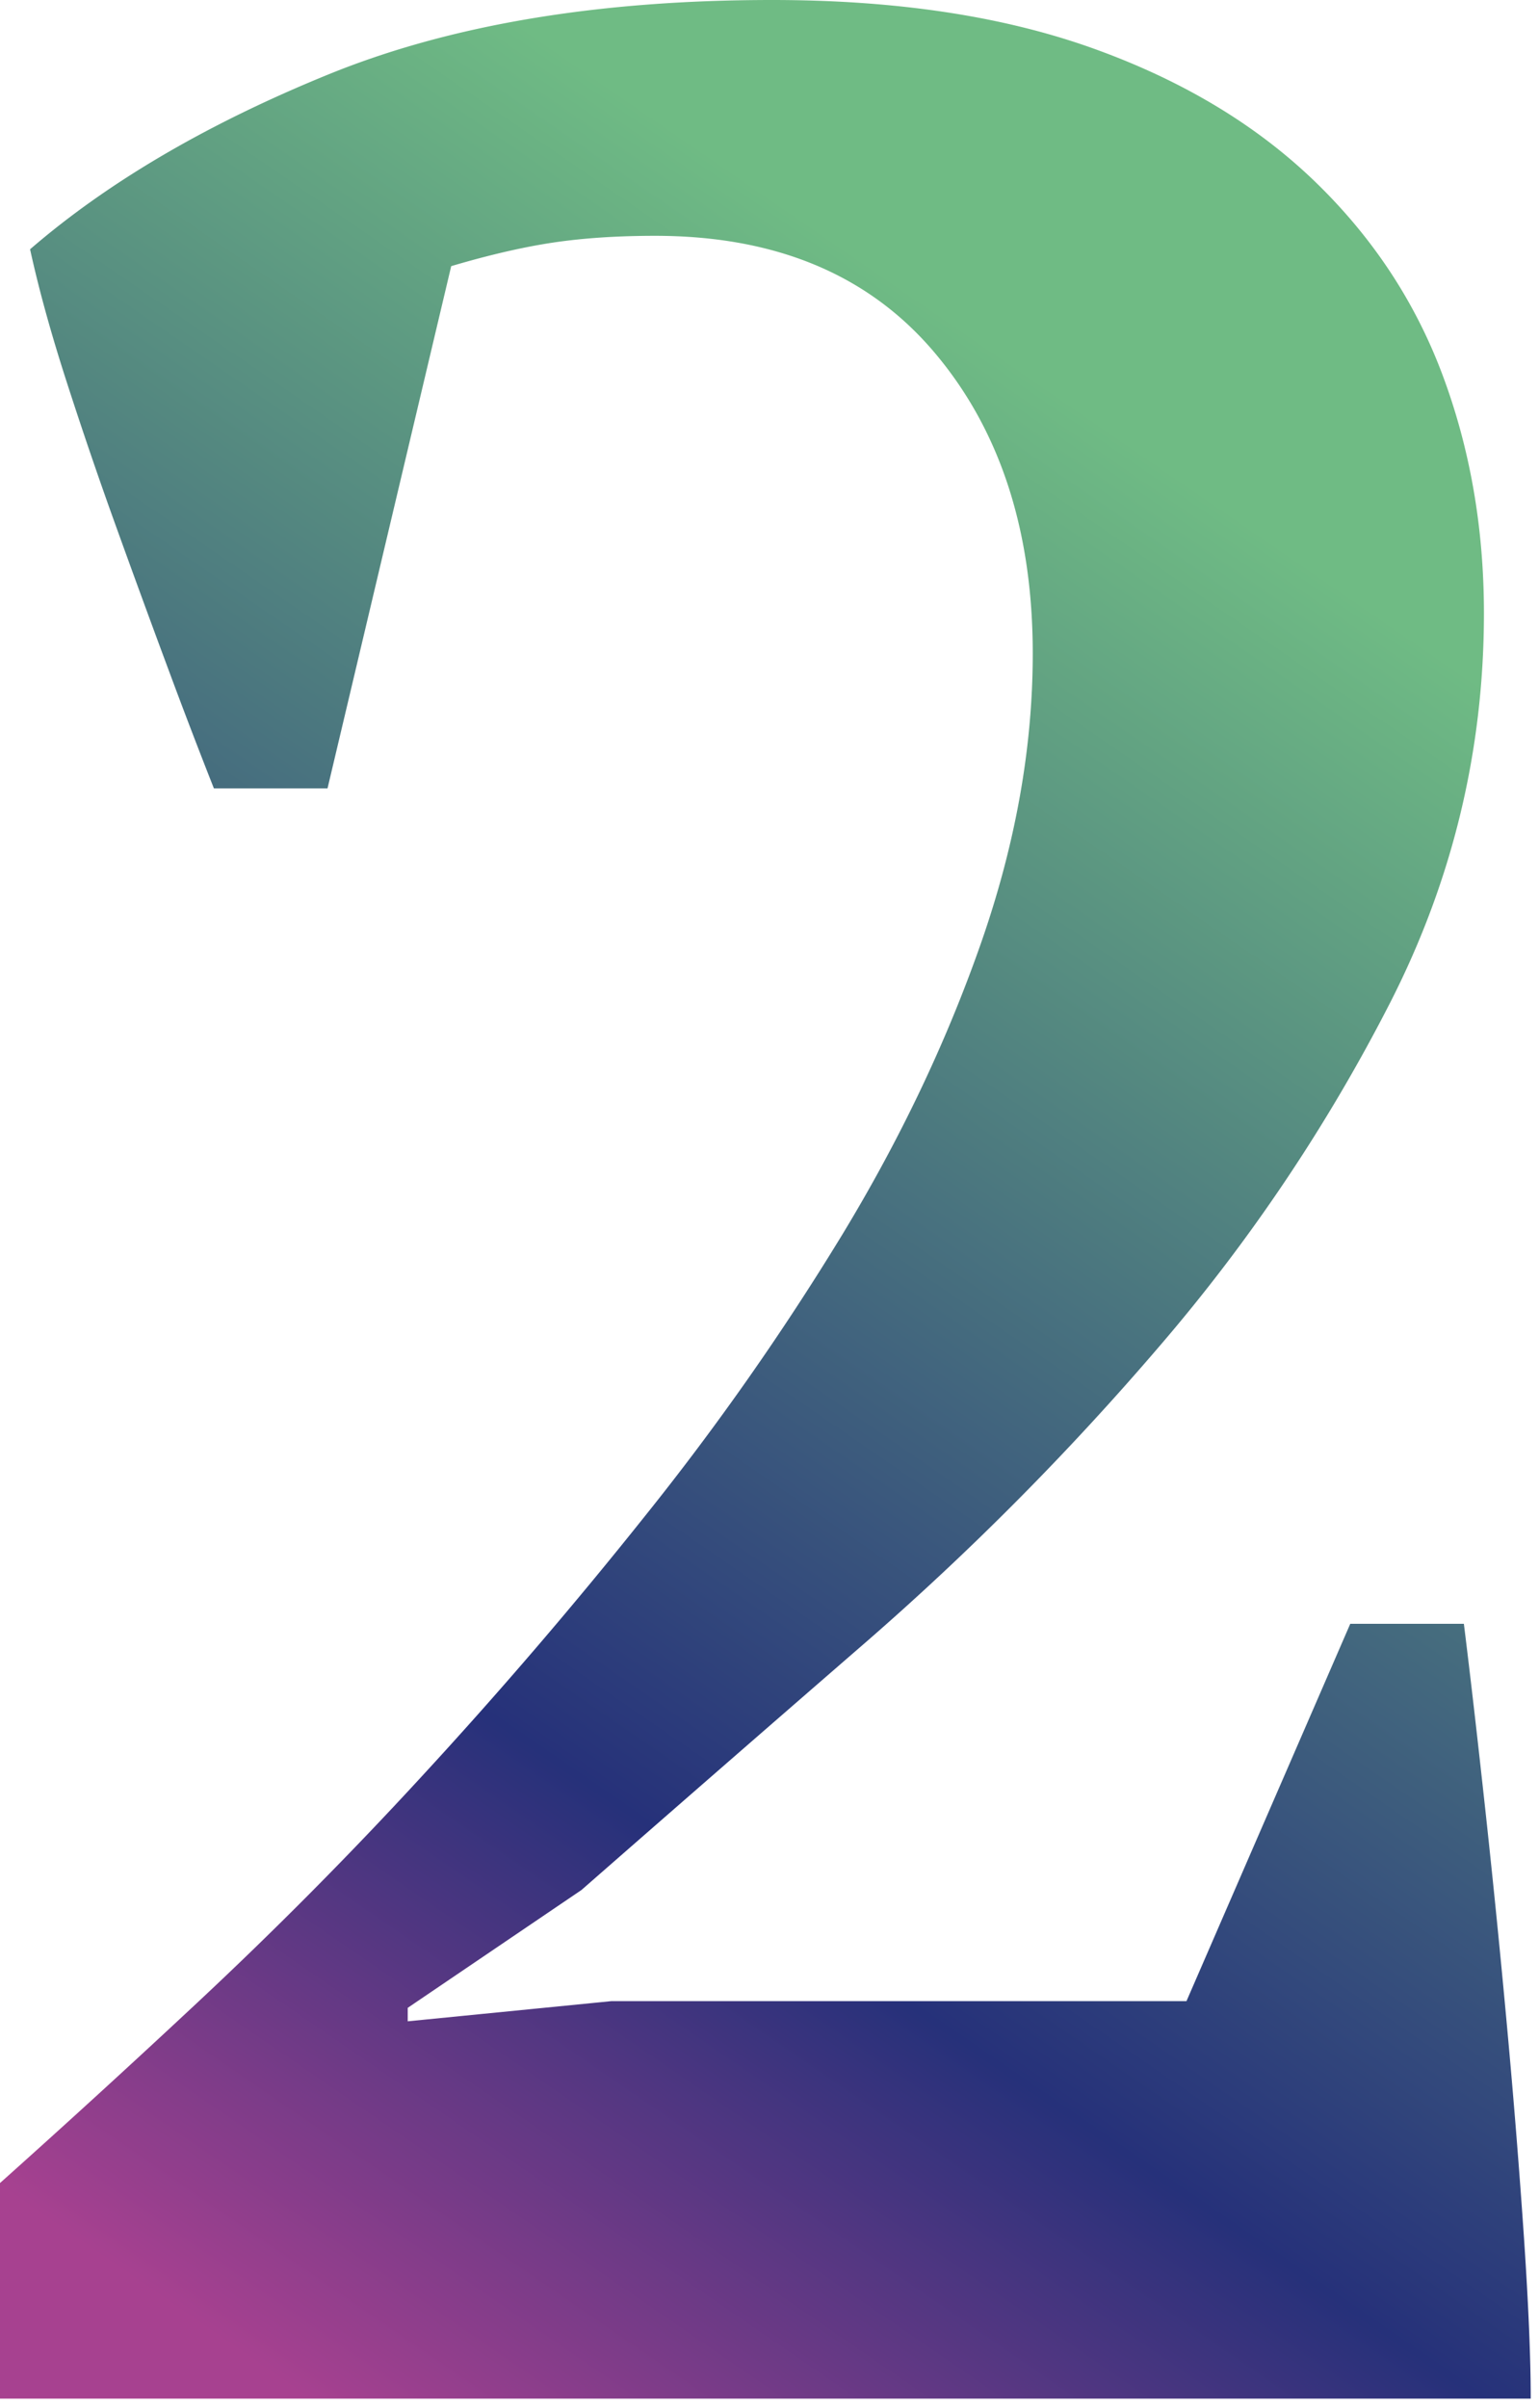 <svg viewBox="0 0 55 86" xmlns="http://www.w3.org/2000/svg" fill-rule="evenodd" clip-rule="evenodd" stroke-linejoin="round" stroke-miterlimit="2"><path d="M11.764 2.647C7.423 4.412 3.861 6.497 1.075 8.903c.316 1.445.756 3.03 1.313 4.752a157.766 157.766 0 001.791 5.234 521.037 521.037 0 001.852 5.054 211.418 211.418 0 001.613 4.212h4.061l4.42-18.65c1.353-.4 2.568-.681 3.642-.842 1.075-.16 2.288-.241 3.643-.241 4.3 0 7.624 1.384 9.973 4.152 2.348 2.766 3.525 6.357 3.525 10.767 0 3.369-.618 6.818-1.852 10.348-1.236 3.53-2.888 6.999-4.957 10.407a95.382 95.382 0 01-7.047 10.045 169.928 169.928 0 01-8.003 9.325 150.48 150.48 0 01-8.002 8.06A434.371 434.371 0 010 77.964v7.7h54.704c0-1.444-.08-3.348-.239-5.716-.161-2.364-.358-4.85-.597-7.458a465.172 465.172 0 00-.776-7.76c-.28-2.566-.537-4.813-.777-6.738h-4.06l-5.853 13.475H21.857l-7.286.721v-.481l6.211-4.21c3.026-2.648 6.409-5.596 10.154-8.843a101.343 101.343 0 0010.51-10.588 62.372 62.372 0 008.242-12.272c2.228-4.371 3.344-9.003 3.344-13.896 0-3.048-.498-5.897-1.493-8.543-.997-2.647-2.549-4.972-4.658-6.978-2.111-2.004-4.759-3.569-7.943-4.693C35.752.563 31.969 0 27.591 0 21.38 0 16.104.884 11.764 2.647z" fill="url(#_Linear1)" fill-rule="nonzero"/><defs><linearGradient id="_Linear1" x1="0" y1="0" x2="1" y2="0" gradientUnits="userSpaceOnUse" gradientTransform="rotate(-55.713 80.022 37.64) scale(76.735)"><stop offset="0" stop-color="#a74190"/><stop offset="0" stop-color="#a74190"/><stop offset=".32" stop-color="#26317a"/><stop offset="1" stop-color="#6fbb84"/></linearGradient></defs></svg>